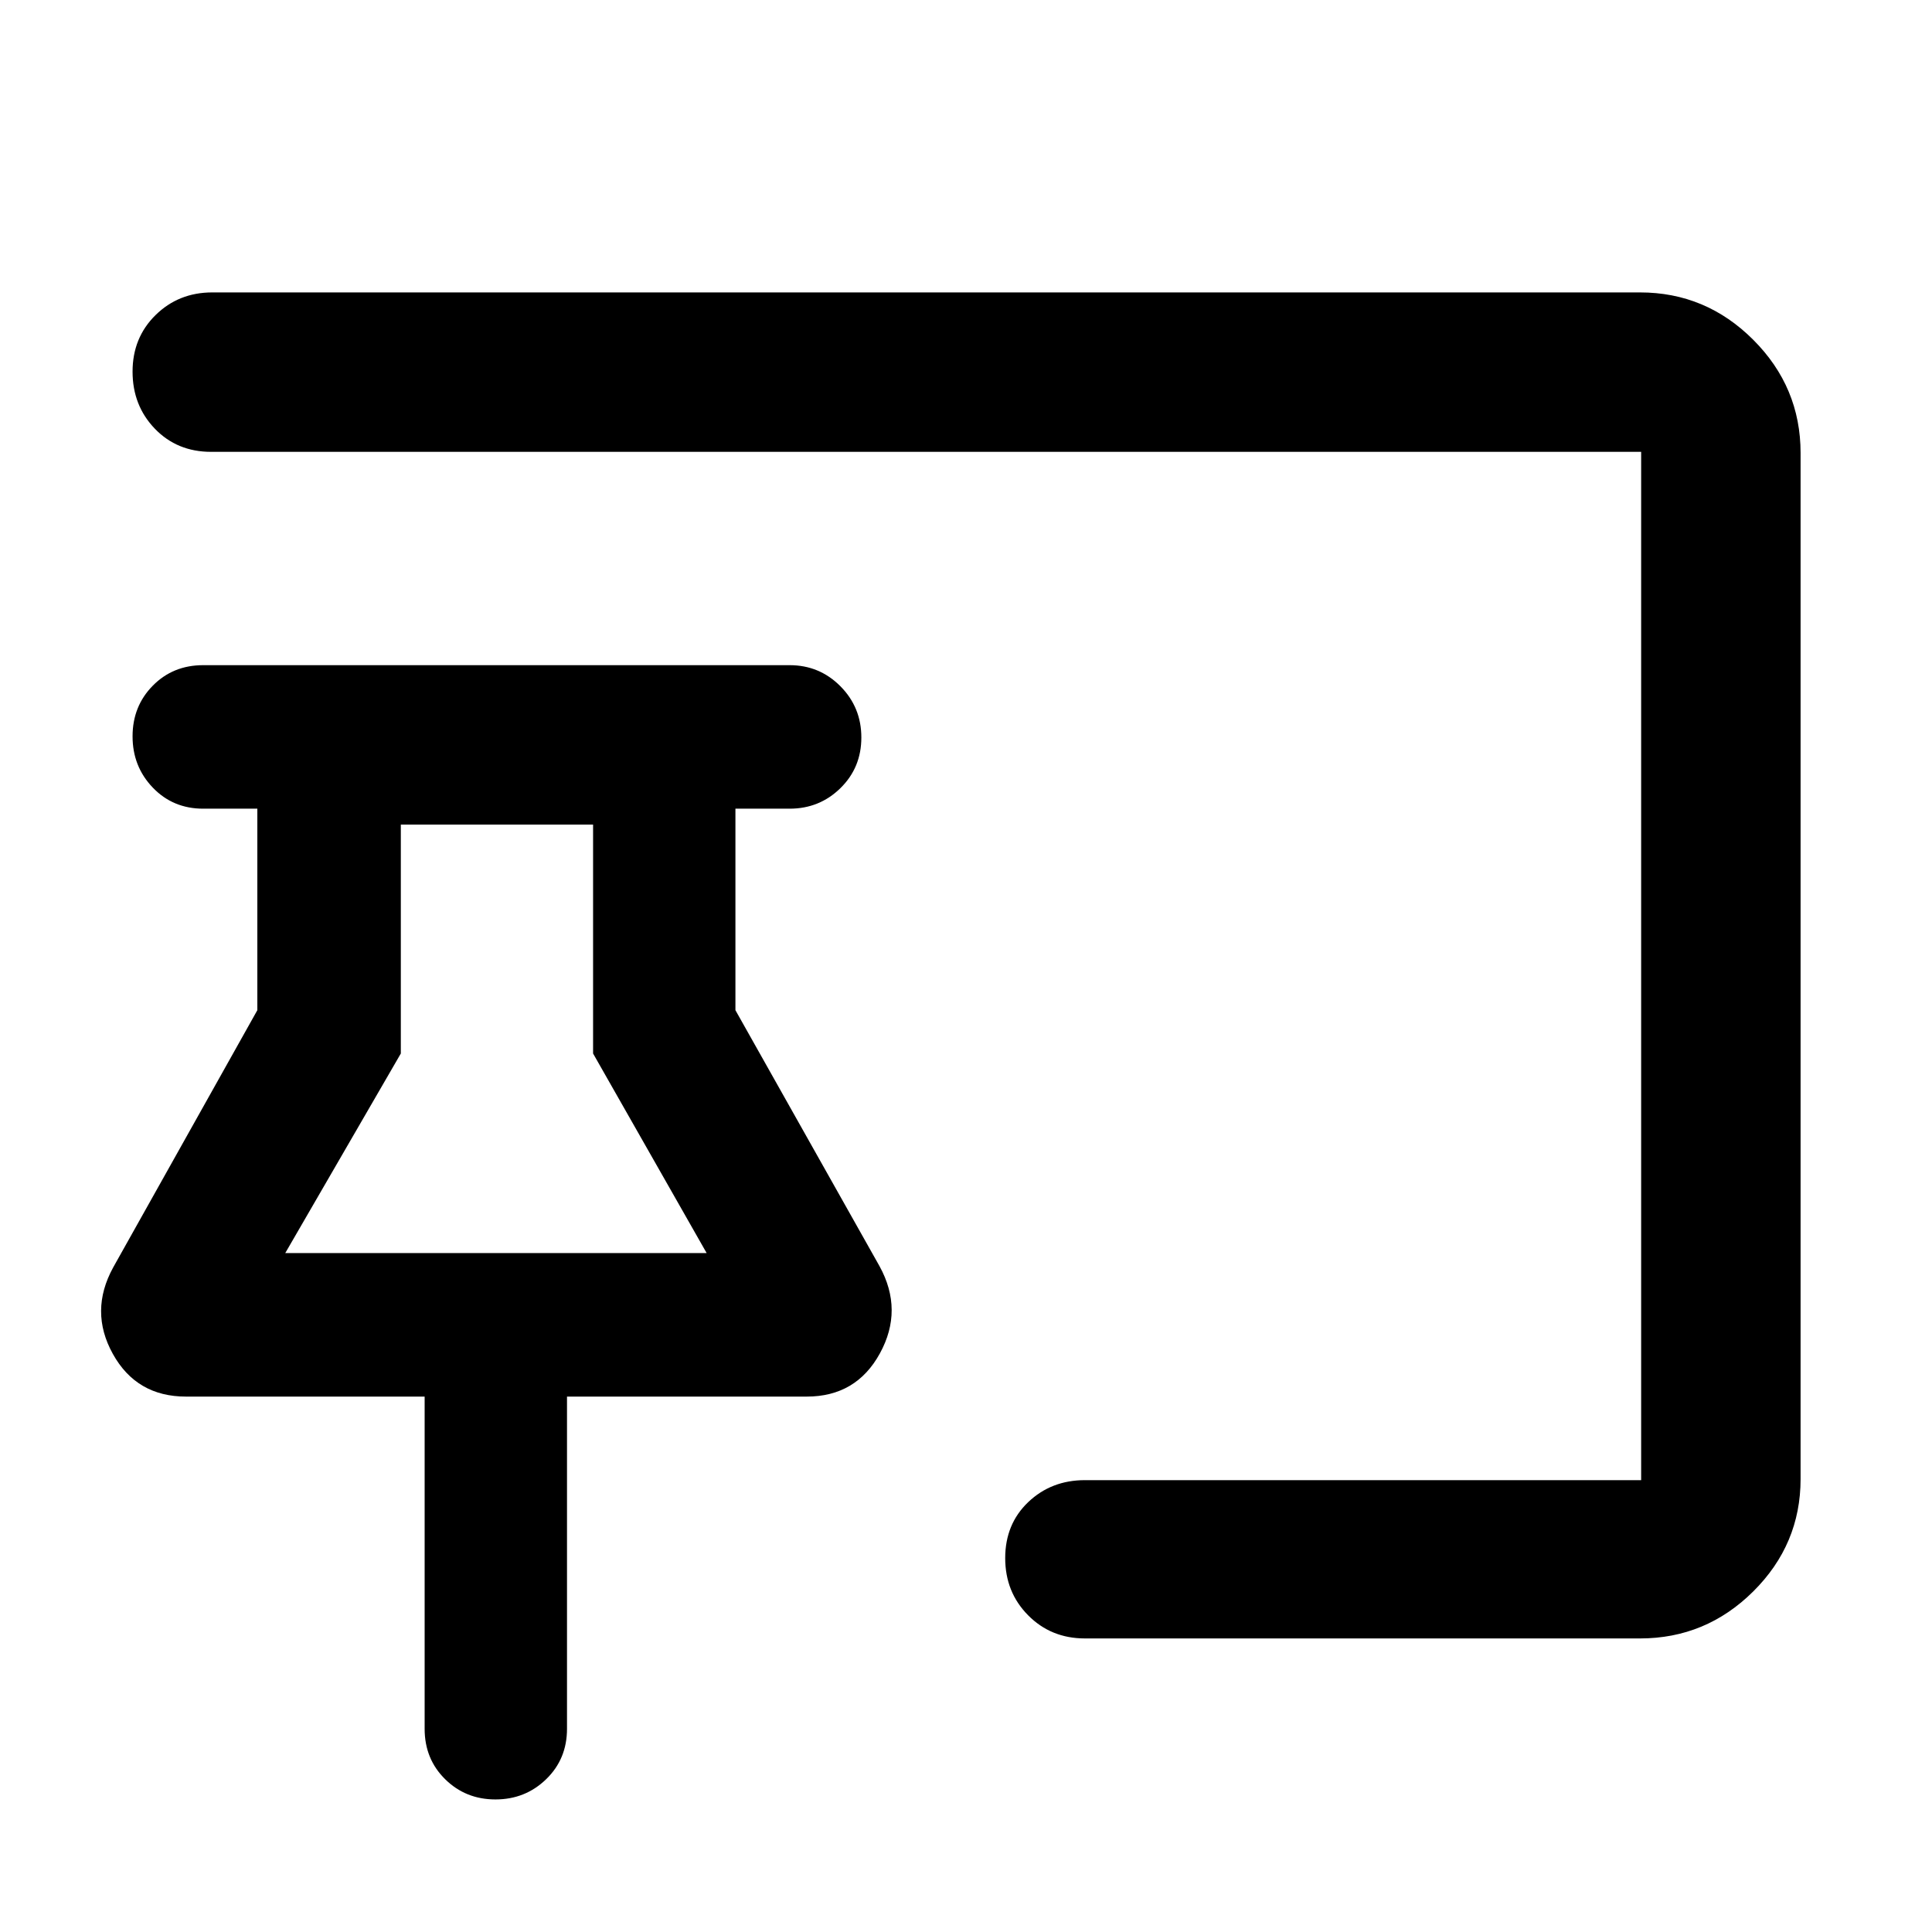 <svg xmlns="http://www.w3.org/2000/svg" width="48" height="48" viewBox="0 -960 960 960"><path d="M246.2-65.87q-14.81 0-25-10.04Q211-85.95 211-100.96v-165.08H92.43q-24.6 0-36.36-21.22-11.77-21.22.19-43l71.61-127.78v-100.13h-26.91q-15.01 0-25.05-10.48-10.04-10.48-10.04-25.46t10.04-25.17q10.04-10.2 25.05-10.2h291.39q14.85 0 25.25 10.48t10.4 25.46q0 14.98-10.4 25.17-10.4 10.2-25.25 10.2h-26.92v100.13l71.61 127.21q11.96 21.79.19 43.29-11.76 21.5-36.36 21.5H281.74v165.08q0 15.01-10.37 25.05-10.36 10.04-25.17 10.04Zm568.71-80H539.09q-16.84 0-28.22-11.5-11.39-11.5-11.39-28.42t11.45-27.83q11.45-10.9 28.16-10.9h276.39v-510.96H104.91q-16.9 0-27.97-11.5t-11.07-28.37q0-16.87 11.45-28.11 11.45-11.24 28.16-11.24h709.43q32.74 0 56.26 23.53 23.53 23.52 23.53 56.26v509.82q0 32.51-23.53 55.87-23.52 23.35-56.26 23.35ZM141.74-337.35h209.39l-56.43-99.17v-113.74h-95.53v113.74l-57.43 99.17Zm104.91 0Z"/></svg>